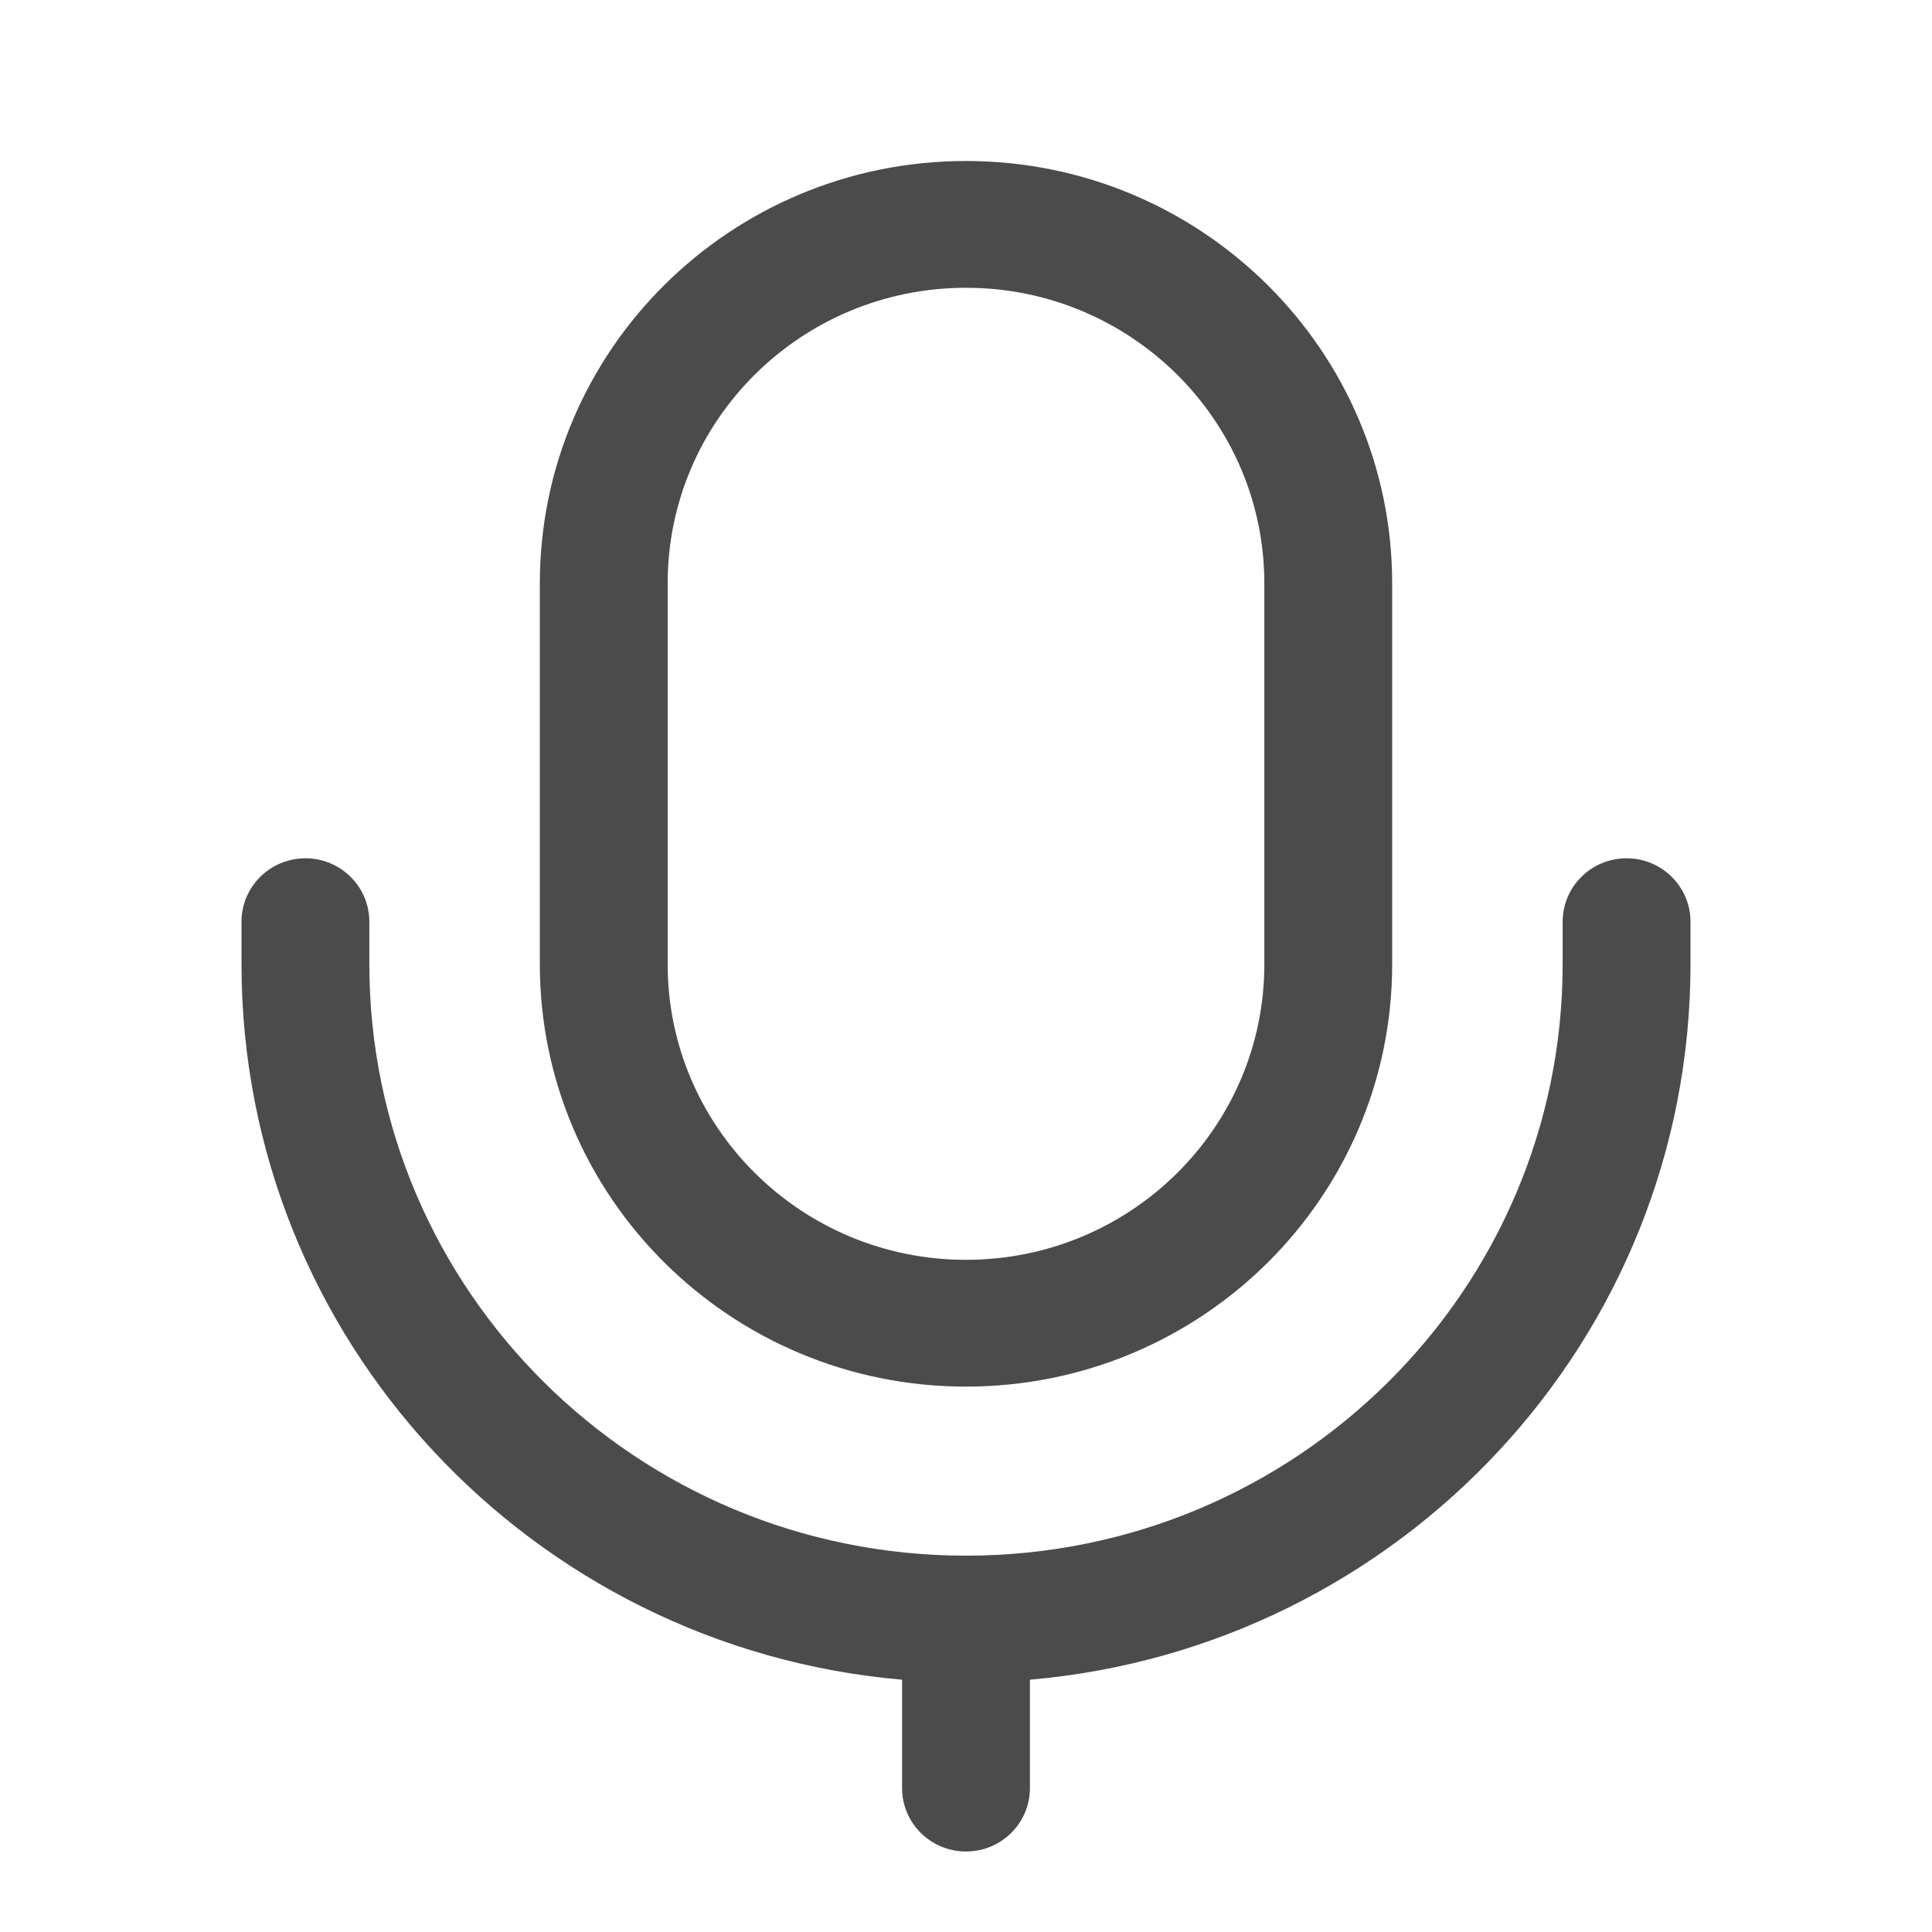 <?xml version="1.0" encoding="UTF-8"?>
<svg width="24px" height="24px" viewBox="0 0 24 24" version="1.1" xmlns="http://www.w3.org/2000/svg" xmlns:xlink="http://www.w3.org/1999/xlink">
    <g id="NY-Zodiac" stroke="none" stroke-width="1" fill="none" fill-rule="evenodd">
        <g id="切图" transform="translate(-453, -93)">
            <g id="编组-23" transform="translate(453, 93)">
                <rect id="矩形备份-20" x="0" y="0" width="24" height="24"></rect>
                <g id="编组" transform="translate(3, 2)" fill="#4B4B4B" fill-rule="nonzero">
                    <path d="M9.794,18.866 L9.794,20.212 C9.794,20.647 9.439,21 9,21 C8.561,21 8.206,20.647 8.206,20.212 L8.206,18.866 C3.607,18.467 0,14.639 0,9.975 L0,9.45 C0,9.015 0.356,8.662 0.794,8.662 C1.233,8.662 1.588,9.015 1.588,9.45 L1.588,9.975 C1.588,14.034 4.907,17.325 9,17.325 C13.093,17.325 16.412,14.034 16.412,9.975 L16.412,9.45 C16.412,9.015 16.767,8.662 17.206,8.662 C17.644,8.662 18,9.015 18,9.45 L18,9.975 C18,14.639 14.393,18.467 9.794,18.866 L9.794,18.866 Z M3.706,5.247 C3.706,2.349 6.076,0 9,0 C11.923,0 14.294,2.351 14.294,5.247 L14.294,9.978 C14.294,12.876 11.924,15.225 9,15.225 C6.077,15.225 3.706,12.874 3.706,9.978 L3.706,5.247 Z M5.294,5.247 L5.294,9.978 C5.294,12.004 6.954,13.65 9,13.65 C11.047,13.65 12.706,12.006 12.706,9.978 L12.706,5.247 C12.706,3.221 11.046,1.575 9,1.575 C6.953,1.575 5.294,3.219 5.294,5.247 Z" id="形状"></path>
                </g>
            </g>
        </g>
    </g>
</svg>